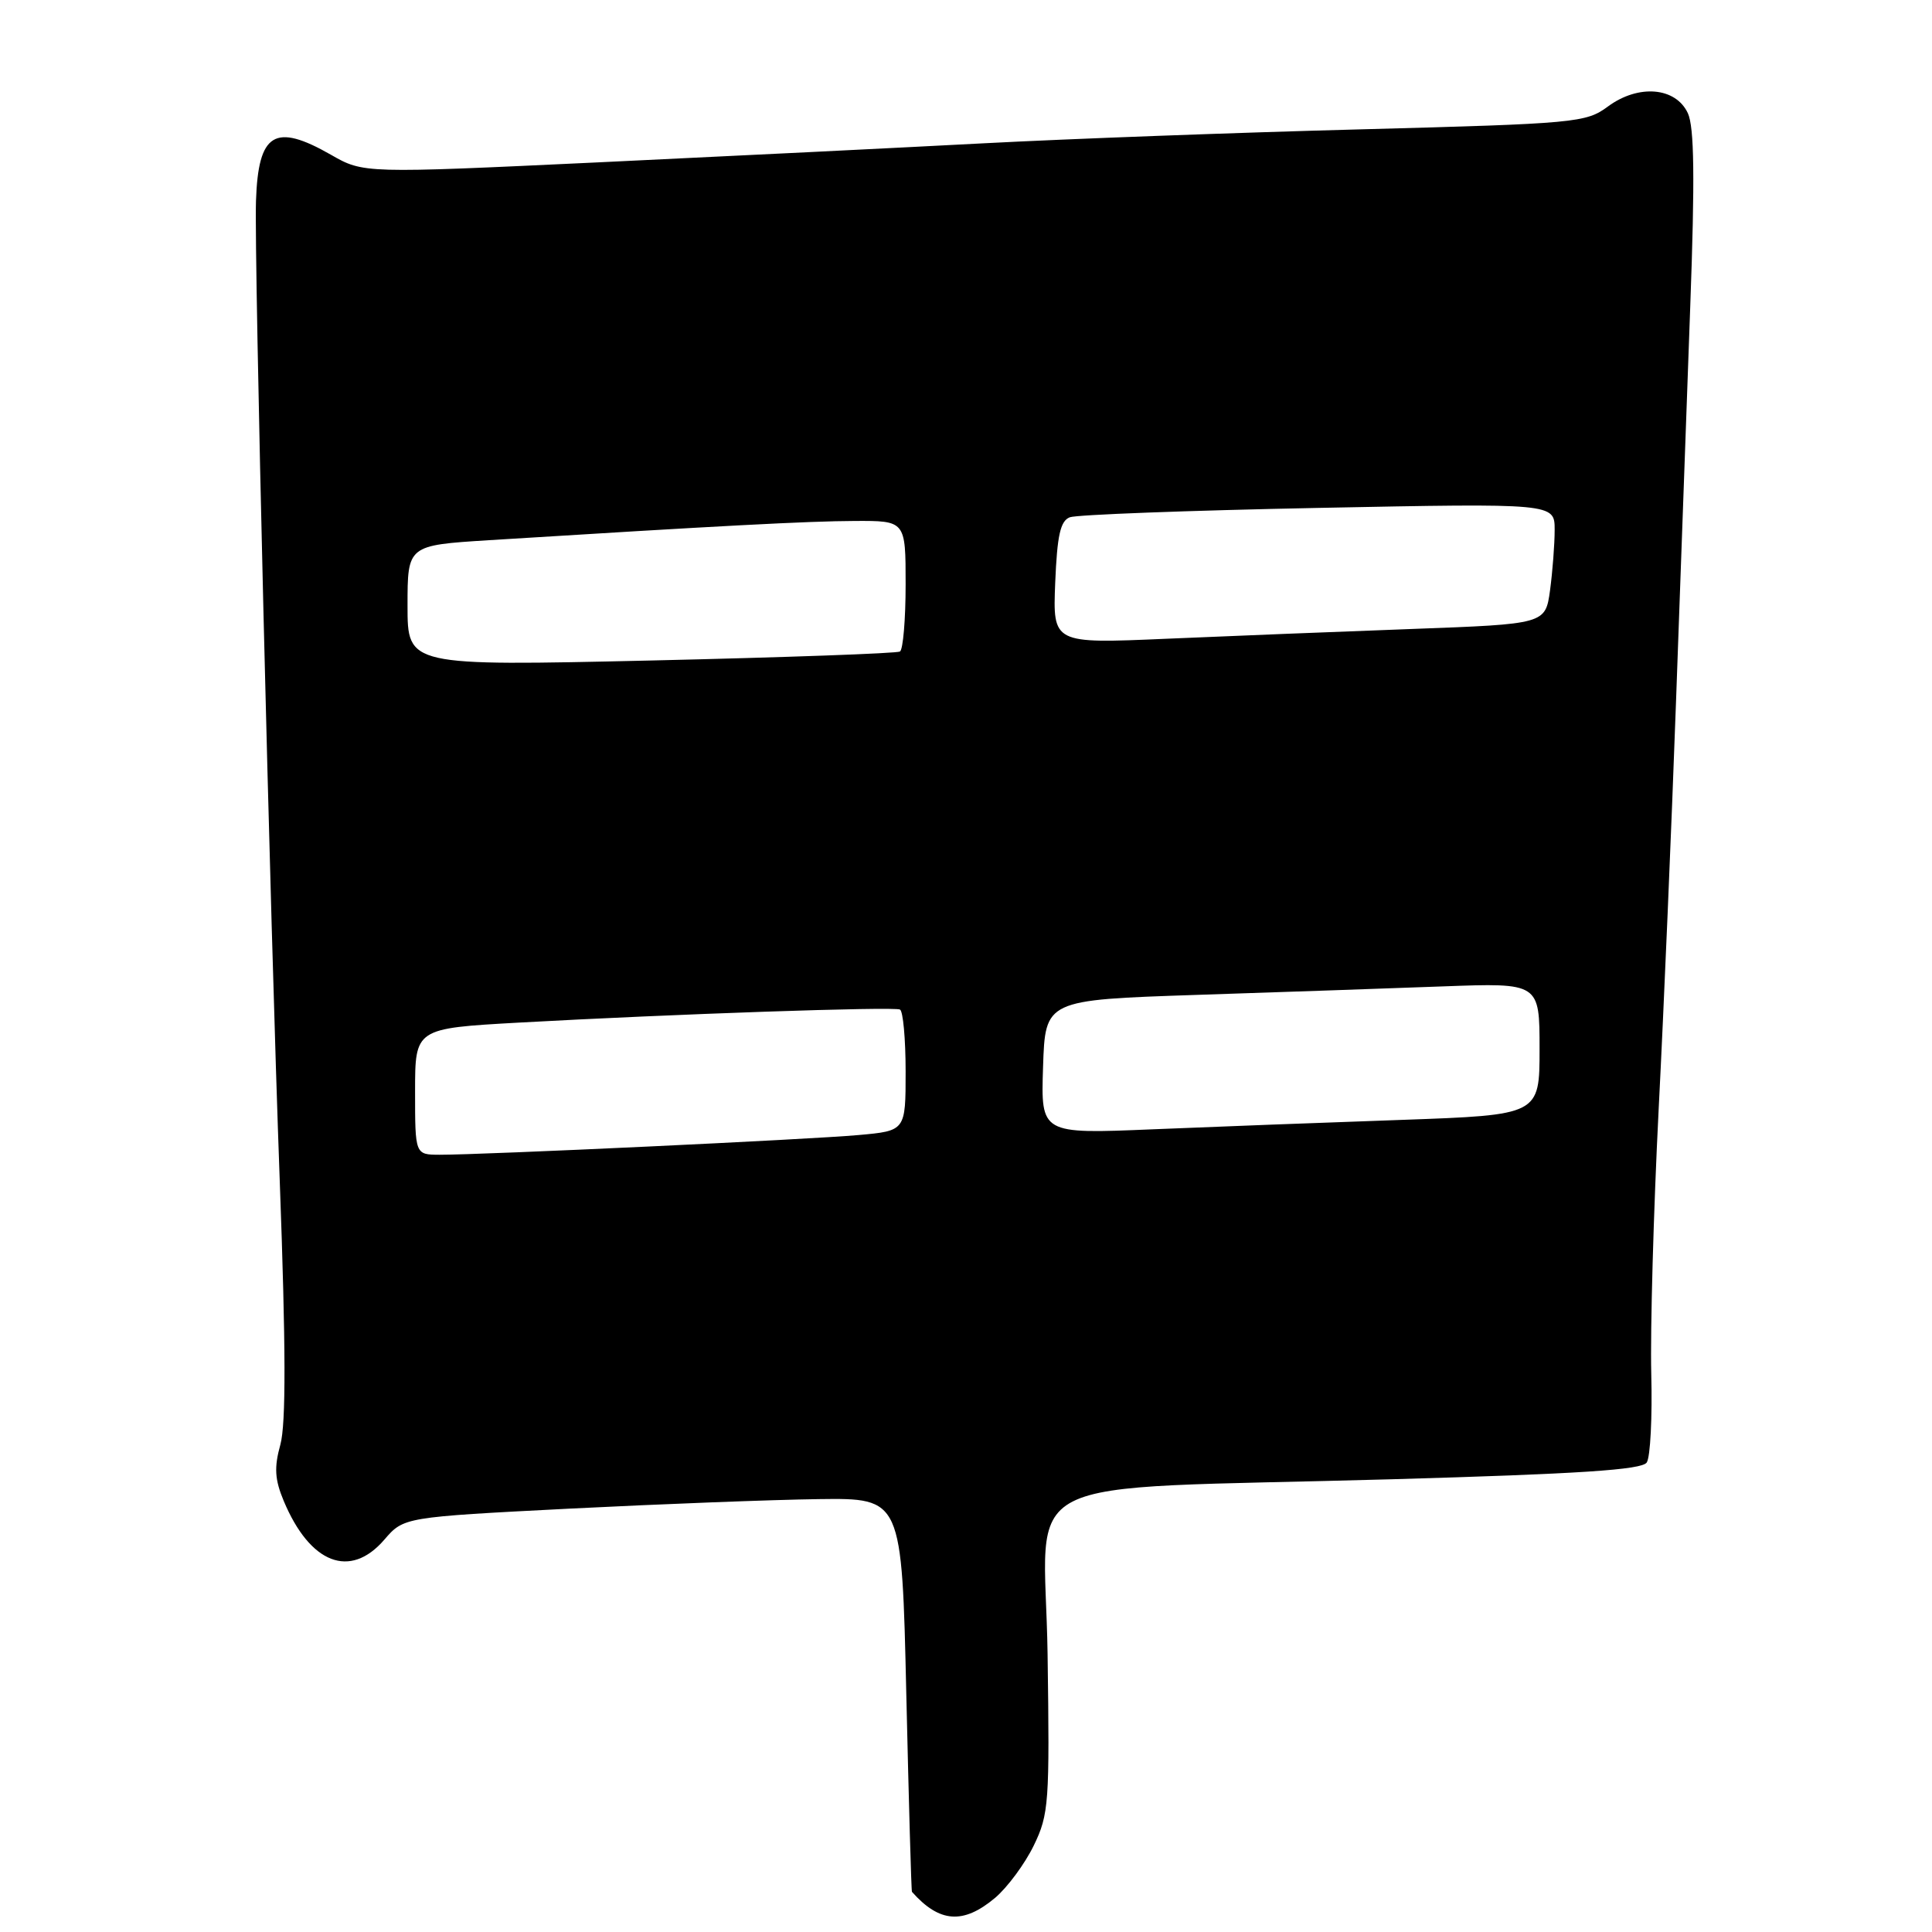 <?xml version="1.0" encoding="UTF-8" standalone="no"?>
<!DOCTYPE svg PUBLIC "-//W3C//DTD SVG 1.1//EN" "http://www.w3.org/Graphics/SVG/1.1/DTD/svg11.dtd" >
<svg xmlns="http://www.w3.org/2000/svg" xmlns:xlink="http://www.w3.org/1999/xlink" version="1.1" viewBox="0 0 256 256">
 <g >
 <path fill="currentColor"
d=" M 131.85 251.48 C 133.49 250.09 135.80 246.97 136.98 244.54 C 138.99 240.40 139.09 238.88 138.81 219.17 C 138.45 194.66 132.90 197.47 184.42 196.01 C 209.30 195.30 217.55 194.76 218.20 193.79 C 218.68 193.08 218.95 187.78 218.80 182.00 C 218.66 176.22 219.10 160.47 219.78 147.00 C 220.47 133.53 221.50 109.22 222.08 93.00 C 222.66 76.78 223.52 53.15 223.97 40.50 C 224.59 23.60 224.50 16.84 223.65 15.00 C 222.04 11.54 217.10 11.13 213.06 14.11 C 210.15 16.26 208.88 16.38 180.27 17.14 C 163.90 17.57 141.50 18.40 130.50 18.98 C 119.50 19.56 96.48 20.70 79.34 21.51 C 48.17 22.98 48.17 22.98 43.84 20.50 C 36.40 16.25 34.22 17.59 33.92 26.61 C 33.66 34.10 35.78 121.63 37.07 156.53 C 37.88 178.57 37.90 188.68 37.15 191.42 C 36.31 194.45 36.41 196.04 37.59 198.87 C 41.08 207.21 46.40 209.27 50.93 204.01 C 53.50 201.03 53.50 201.03 75.50 199.90 C 87.60 199.29 102.45 198.72 108.50 198.64 C 119.50 198.50 119.50 198.50 120.09 224.50 C 120.42 238.80 120.75 250.58 120.84 250.68 C 124.49 254.79 127.64 255.01 131.85 251.48 Z  M 55.00 144.63 C 55.00 136.27 55.00 136.27 68.75 135.50 C 89.11 134.37 118.39 133.36 119.25 133.77 C 119.66 133.96 120.00 137.66 120.00 141.98 C 120.00 149.84 120.00 149.84 113.75 150.40 C 107.28 150.99 63.99 153.02 58.25 153.01 C 55.00 153.00 55.00 153.00 55.00 144.63 Z  M 138.21 141.38 C 138.50 132.50 138.50 132.50 158.50 131.83 C 169.50 131.47 184.24 130.96 191.25 130.70 C 204.00 130.23 204.00 130.23 204.00 138.99 C 204.00 147.74 204.00 147.74 185.75 148.39 C 175.71 148.74 160.84 149.30 152.71 149.64 C 137.92 150.26 137.92 150.26 138.21 141.38 Z  M 54.00 80.26 C 54.00 72.26 54.00 72.26 64.75 71.58 C 95.24 69.68 107.12 69.05 113.25 69.03 C 120.00 69.00 120.00 69.00 120.00 77.44 C 120.00 82.08 119.66 86.08 119.25 86.33 C 118.84 86.58 103.99 87.11 86.25 87.52 C 54.00 88.25 54.00 88.25 54.00 80.26 Z  M 139.82 77.23 C 140.08 70.93 140.50 69.02 141.76 68.54 C 142.64 68.20 157.46 67.64 174.68 67.30 C 206.00 66.68 206.00 66.68 206.00 70.20 C 206.00 72.14 205.72 75.74 205.39 78.21 C 204.77 82.69 204.77 82.69 187.14 83.34 C 177.44 83.70 162.75 84.28 154.50 84.64 C 139.50 85.29 139.50 85.29 139.82 77.23 Z "/>
</g>
</svg>